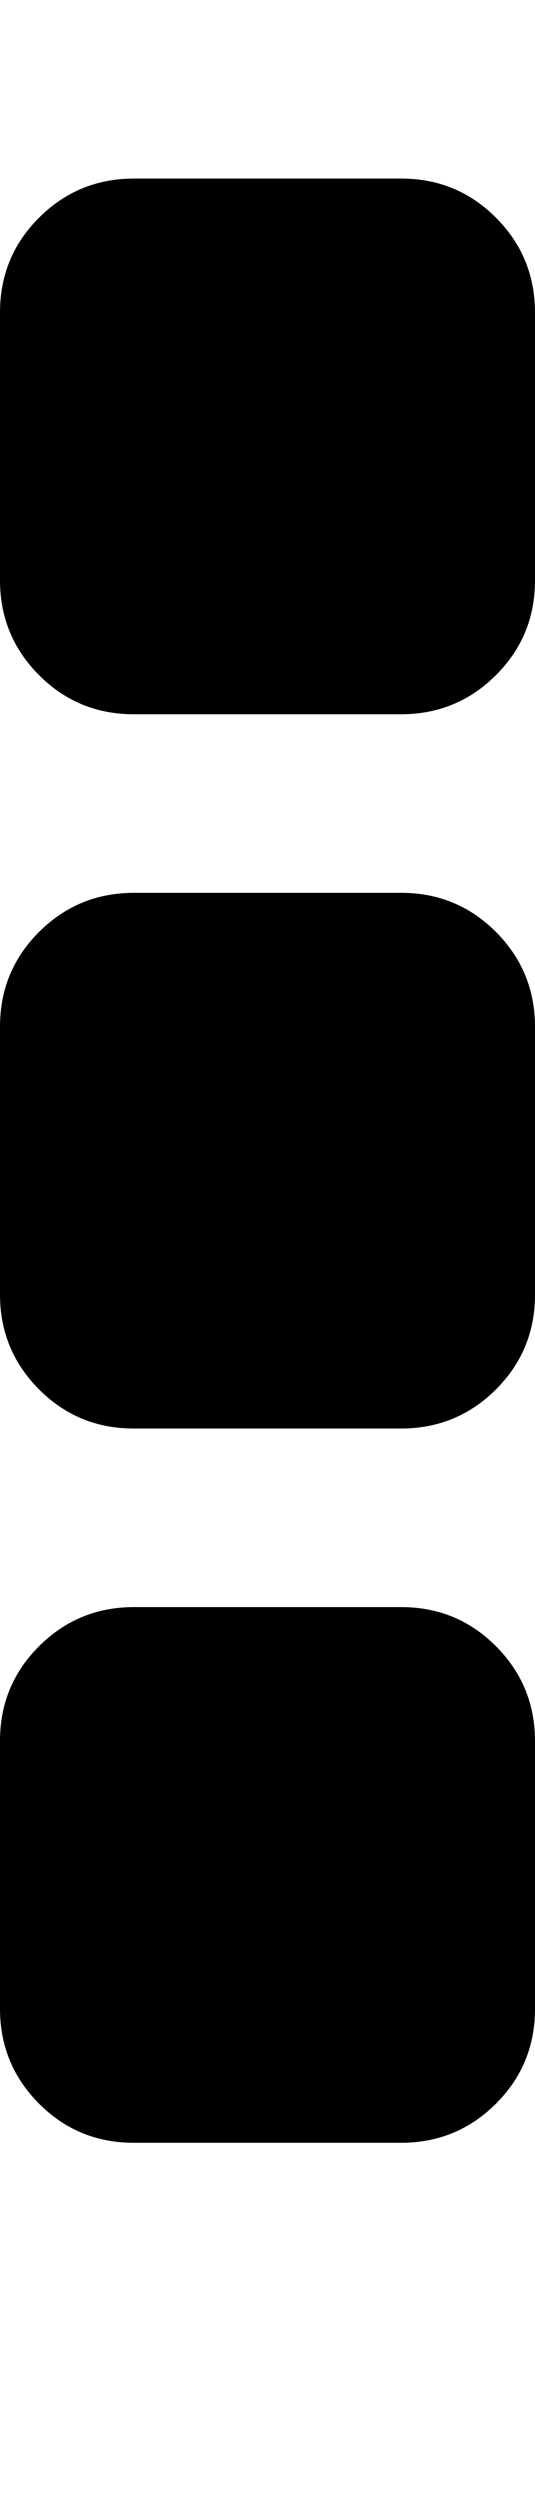 <svg xmlns="http://www.w3.org/2000/svg" width="6" height="28" viewBox="0 0 6 28"><path d="M6 19.5v3q0 .625-.438 1.062T4.5 24h-3q-.625 0-1.062-.438T0 22.5v-3q0-.625.438-1.062T1.5 18h3q.625 0 1.062.438T6 19.5zm0-8v3q0 .625-.438 1.062T4.5 16h-3q-.625 0-1.062-.438T0 14.5v-3q0-.625.438-1.062T1.5 10h3q.625 0 1.062.438T6 11.5zm0-8v3q0 .625-.438 1.062T4.5 8h-3Q.875 8 .438 7.562T0 6.5v-3q0-.625.438-1.062T1.5 2h3q.625 0 1.062.438T6 3.5z"/></svg>